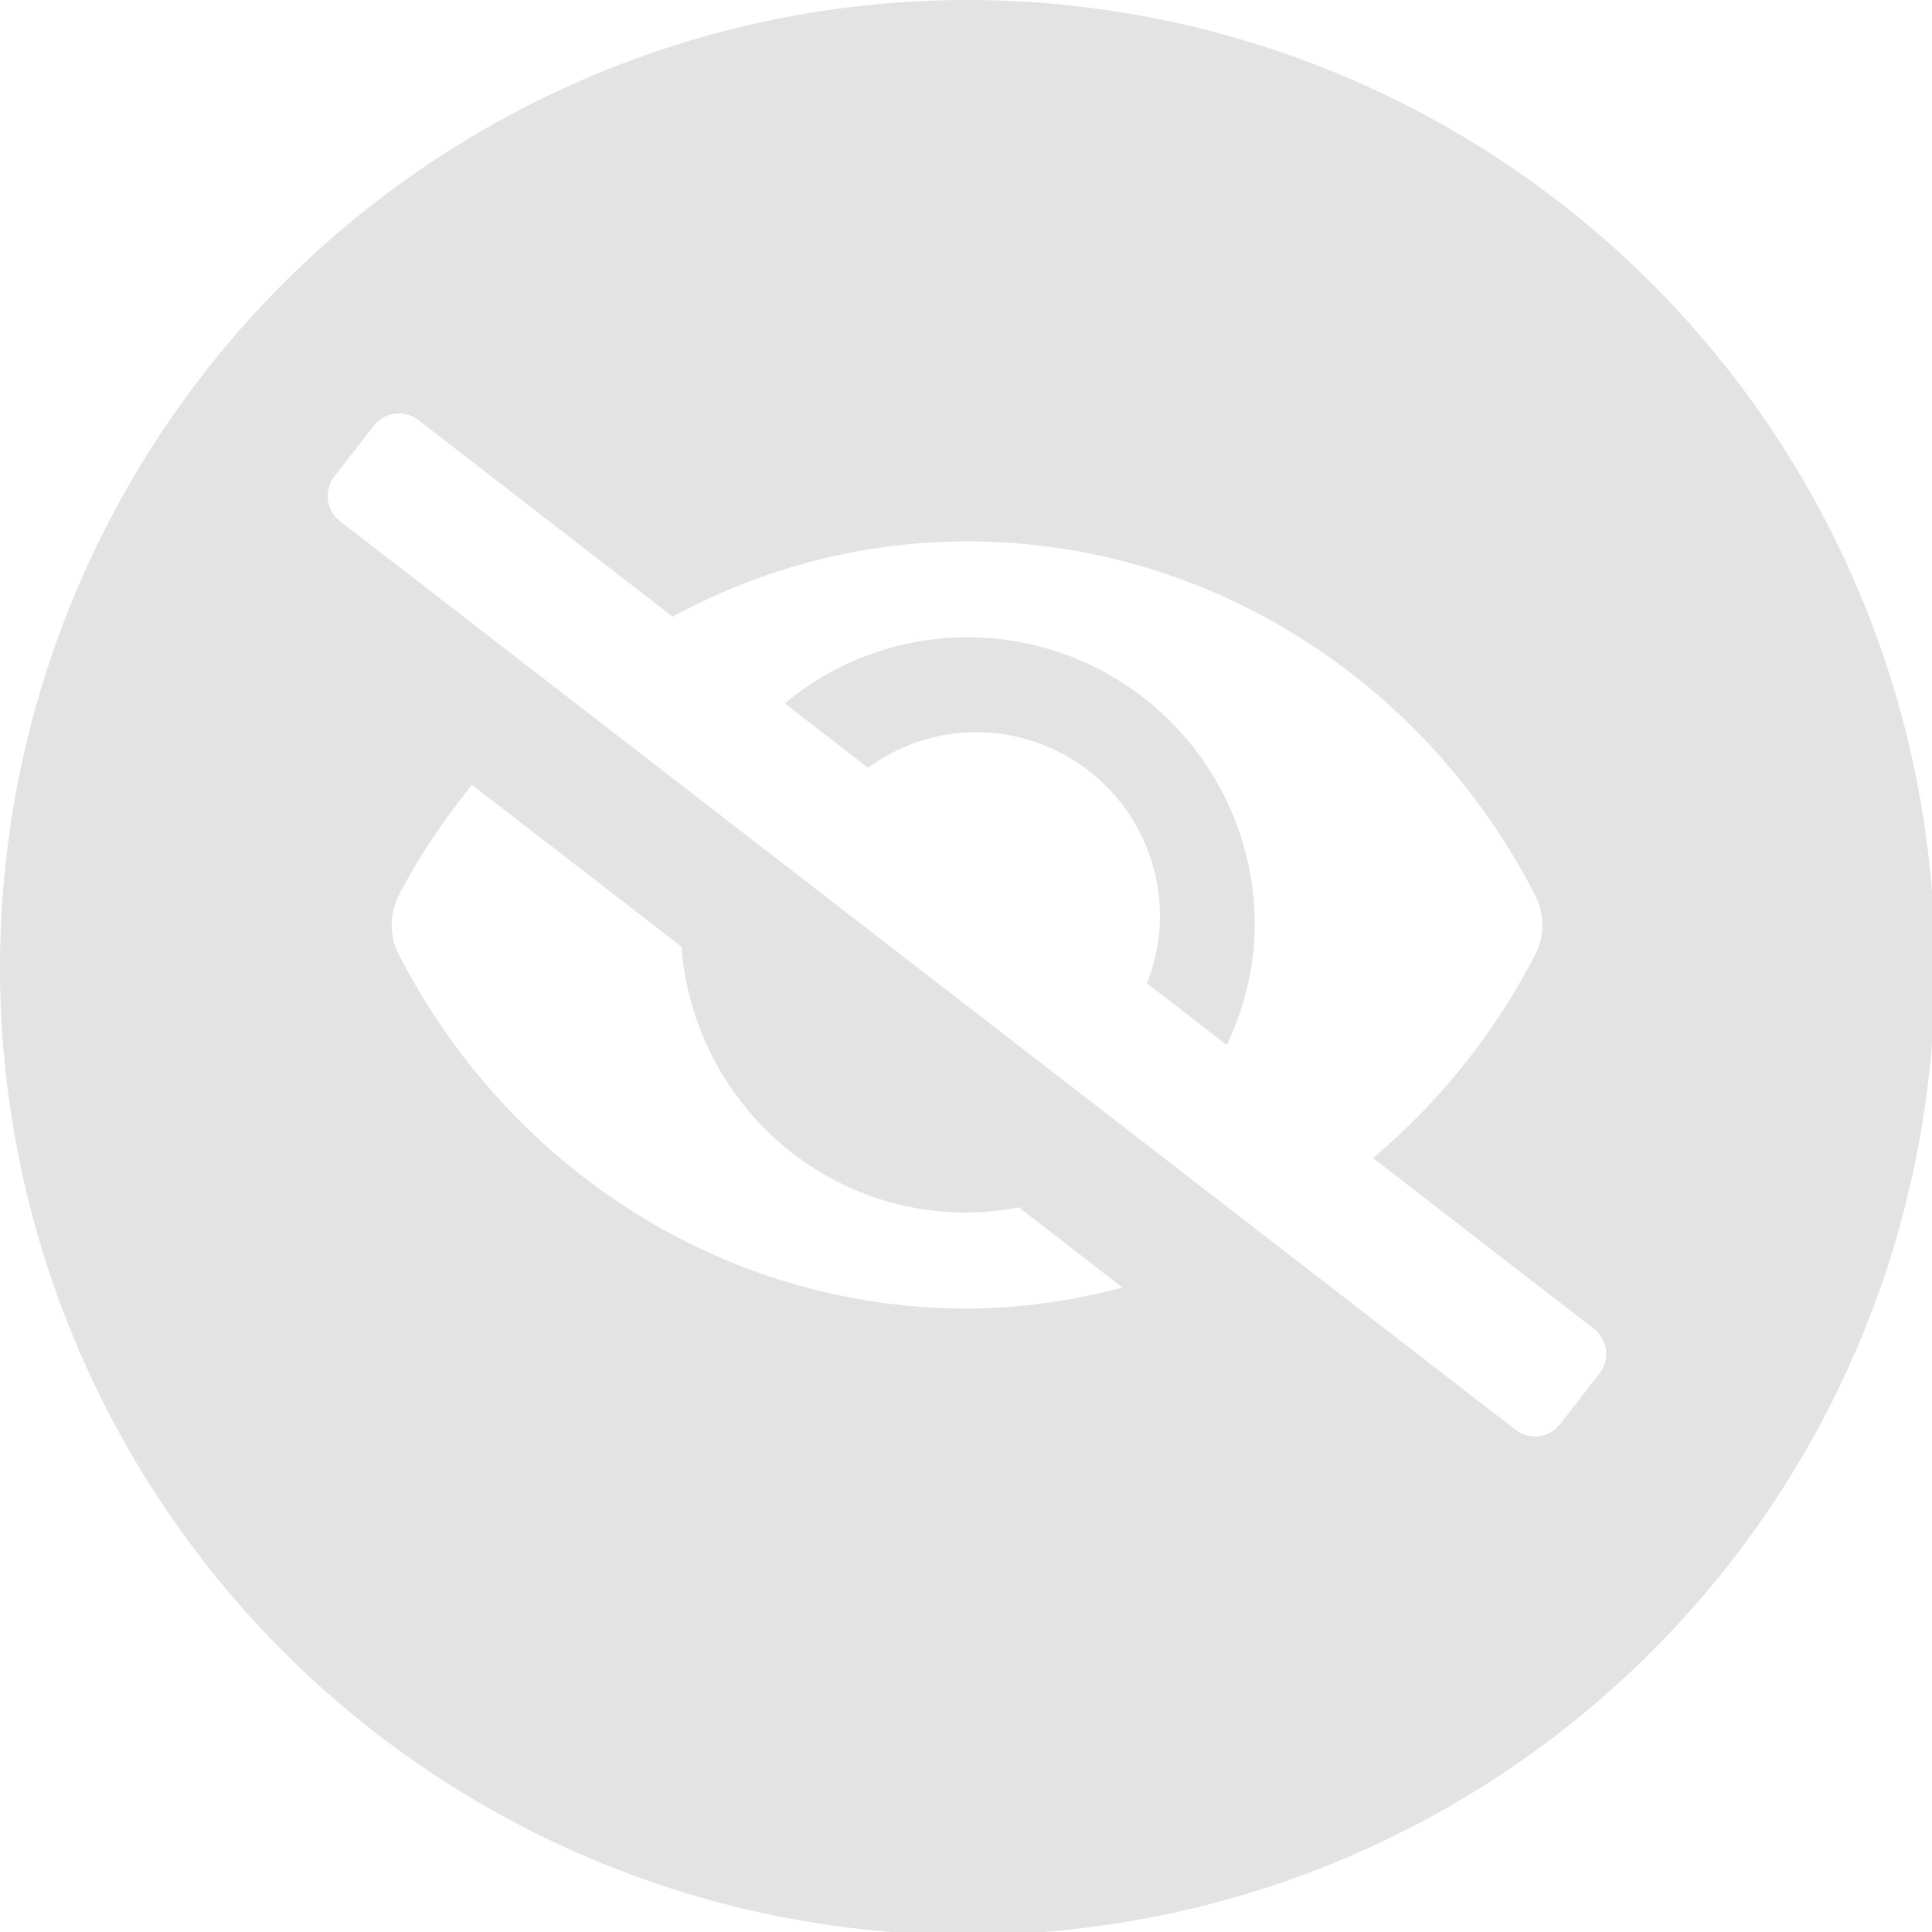 <?xml version="1.0" encoding="UTF-8" standalone="no"?>
<!-- Created with Inkscape (http://www.inkscape.org/) -->

<svg
   xmlns:dc="http://purl.org/dc/elements/1.1/"
   xmlns:cc="http://creativecommons.org/ns#"
   xmlns:rdf="http://www.w3.org/1999/02/22-rdf-syntax-ns#"
   xmlns:svg="http://www.w3.org/2000/svg"
   xmlns="http://www.w3.org/2000/svg"
   xmlns:sodipodi="http://sodipodi.sourceforge.net/DTD/sodipodi-0.dtd"
   xmlns:inkscape="http://www.inkscape.org/namespaces/inkscape"
   width="32"
   height="32"
   viewBox="0 0 8.467 8.467"
   version="1.1"
   id="svg8"
   inkscape:version="0.92.5 (2060ec1f9f, 2020-04-08)"
   sodipodi:docname="hide_bl.svg">
  <defs
     id="defs2" />
  <sodipodi:namedview
     id="base"
     pagecolor="#ffffff"
     bordercolor="#666666"
     borderopacity="1.0"
     inkscape:pageopacity="0.0"
     inkscape:pageshadow="2"
     inkscape:zoom="11.313708"
     inkscape:cx="-5.964537"
     inkscape:cy="16.819145"
     inkscape:document-units="mm"
     inkscape:current-layer="layer1"
     showgrid="false"
     units="px"
     inkscape:window-width="1920"
     inkscape:window-height="1043"
     inkscape:window-x="0"
     inkscape:window-y="120"
     inkscape:window-maximized="1">
    <sodipodi:guide
       position="8.467,0"
       orientation="-32,0"
       id="guide854"
       inkscape:locked="false" />
    <sodipodi:guide
       position="8.467,8.467"
       orientation="0,-32"
       id="guide856"
       inkscape:locked="false" />
    <sodipodi:guide
       position="0,8.467"
       orientation="32,0"
       id="guide858"
       inkscape:locked="false" />
  </sodipodi:namedview>
  <g
     inkscape:label="Layer 1"
     inkscape:groupmode="layer"
     id="layer1"
     transform="translate(0,-288.533)">
    <path
       style="opacity:1;fill:#e3e3e3;fill-opacity:1;stroke:none;stroke-width:5.08;stroke-linecap:round;stroke-linejoin:round;stroke-miterlimit:4;stroke-dasharray:none;stroke-opacity:1"
       d="M 16,0 A 16,16 0 0 0 0,16 16,16 0 0 0 16,32 16,16 0 0 0 32,16 16,16 0 0 0 16,0 Z M 6.531,6.842 c 0.134,-0.017 0.275,0.018 0.391,0.107 L 11.125,10.199 c 1.493,-0.815 3.166,-1.244 4.867,-1.246 4.061,0 7.609,2.365 9.4,5.861 0.153,0.303 0.153,0.662 0,0.965 -0.662,1.291 -1.576,2.438 -2.686,3.373 l 3.654,2.822 c 0.231,0.179 0.271,0.51 0.092,0.74 l -0.648,0.836 c -0.179,0.231 -0.512,0.273 -0.742,0.094 L 5.623,8.619 C 5.393,8.44 5.352,8.109 5.531,7.879 L 6.18,7.043 C 6.269,6.928 6.397,6.857 6.531,6.842 Z m 9.461,3.697 c -1.101,8.32e-4 -2.167,0.388 -3.012,1.094 0.853,0.659 0.884,0.686 1.375,1.064 a 3.04,3.04 0 0 1 1.787,-0.588 3.04,3.04 0 0 1 3.041,3.041 3.04,3.04 0 0 1 -0.215,1.111 c 0.483,0.374 0.5,0.385 1.32,1.021 C 20.574,16.678 20.75,16.011 20.75,15.297 c 0.002,-2.628 -2.13,-4.759 -4.758,-4.758 z m -8.188,2.439 3.467,2.678 c 0.187,2.458 2.215,4.398 4.721,4.398 0.288,-0.003 0.576,-0.033 0.859,-0.088 l 1.713,1.328 c -0.827,0.214 -1.683,0.346 -2.572,0.346 -4.061,0 -7.609,-2.366 -9.4,-5.861 -0.153,-0.303 -0.153,-0.662 0,-0.965 0.338,-0.661 0.757,-1.264 1.213,-1.836 z"
       transform="matrix(0.265,0,0,0.265,0,288.533)"
       id="path1052"
       inkscape:connector-curvature="0" />
  </g>
</svg>
